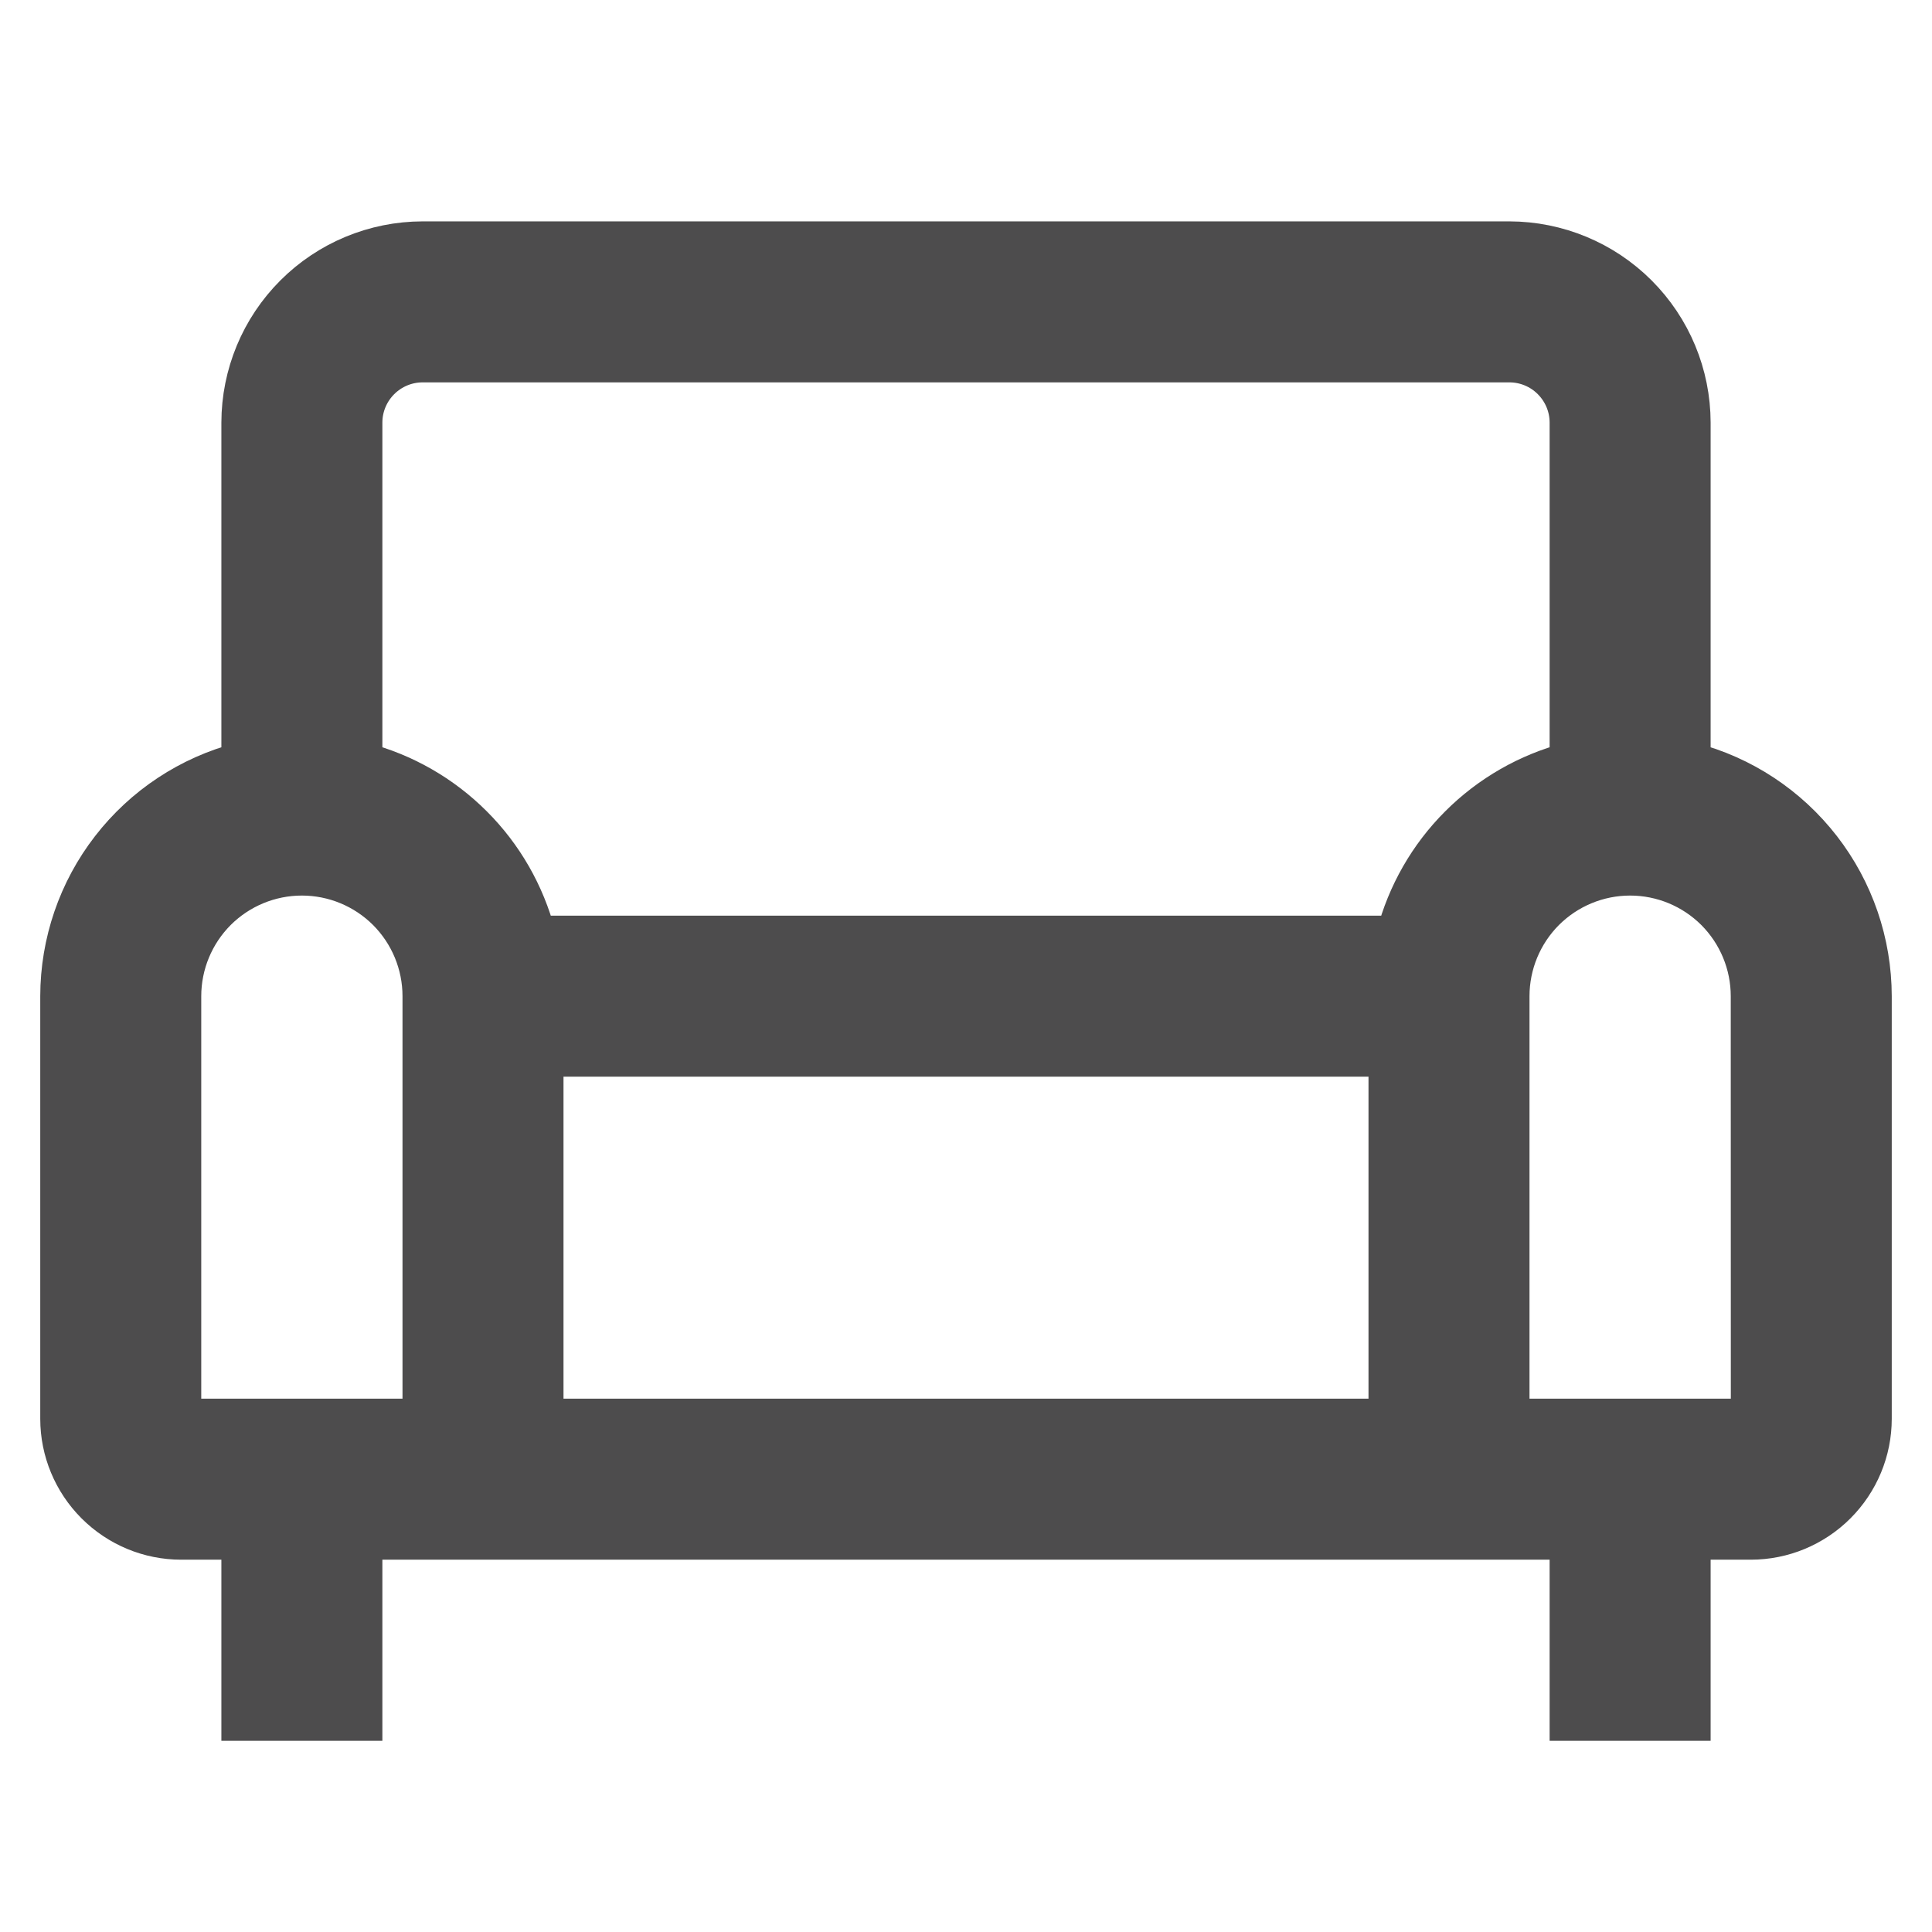 <svg width="24" height="24" viewBox="0 0 24 24" fill="none" xmlns="http://www.w3.org/2000/svg">
<path d="M21 9.47V5.25C20.999 4.653 20.762 4.082 20.34 3.66C19.918 3.238 19.346 3.001 18.75 3H5.25C4.653 3.001 4.082 3.238 3.66 3.66C3.238 4.082 3.001 4.653 3 5.25V9.47C2.356 9.637 1.786 10.013 1.379 10.539C0.972 11.064 0.751 11.71 0.75 12.375V17.625C0.75 18.023 0.909 18.404 1.19 18.685C1.471 18.966 1.852 19.125 2.25 19.125H3V21.375H4.5V19.125H19.5V21.375H21V19.125H21.75C22.148 19.125 22.529 18.966 22.81 18.685C23.091 18.404 23.25 18.023 23.25 17.625V12.375C23.249 11.71 23.028 11.064 22.621 10.539C22.213 10.013 21.644 9.637 21 9.47ZM5.25 17.625H2.25V12.375C2.25 11.977 2.408 11.596 2.689 11.314C2.971 11.033 3.352 10.875 3.75 10.875C4.148 10.875 4.529 11.033 4.811 11.314C5.092 11.596 5.25 11.977 5.25 12.375V17.625ZM17.25 17.625H6.75V13.125H17.25V17.625ZM17.345 11.625H6.655C6.52 11.107 6.249 10.633 5.87 10.255C5.491 9.876 5.018 9.605 4.5 9.47V5.25C4.5 5.051 4.579 4.861 4.72 4.72C4.861 4.579 5.051 4.5 5.25 4.5H18.75C18.949 4.5 19.14 4.579 19.28 4.72C19.421 4.861 19.5 5.051 19.5 5.25V9.47C18.982 9.605 18.509 9.876 18.13 10.255C17.751 10.633 17.48 11.107 17.345 11.625ZM21.75 17.625H18.75V12.375C18.75 11.977 18.908 11.596 19.189 11.314C19.471 11.033 19.852 10.875 20.25 10.875C20.648 10.875 21.029 11.033 21.311 11.314C21.592 11.596 21.75 11.977 21.75 12.375L21.751 17.625H21.75Z" fill="#4D4C4D" stroke="#4D4C4D" stroke-width="0.5"/>
</svg>
